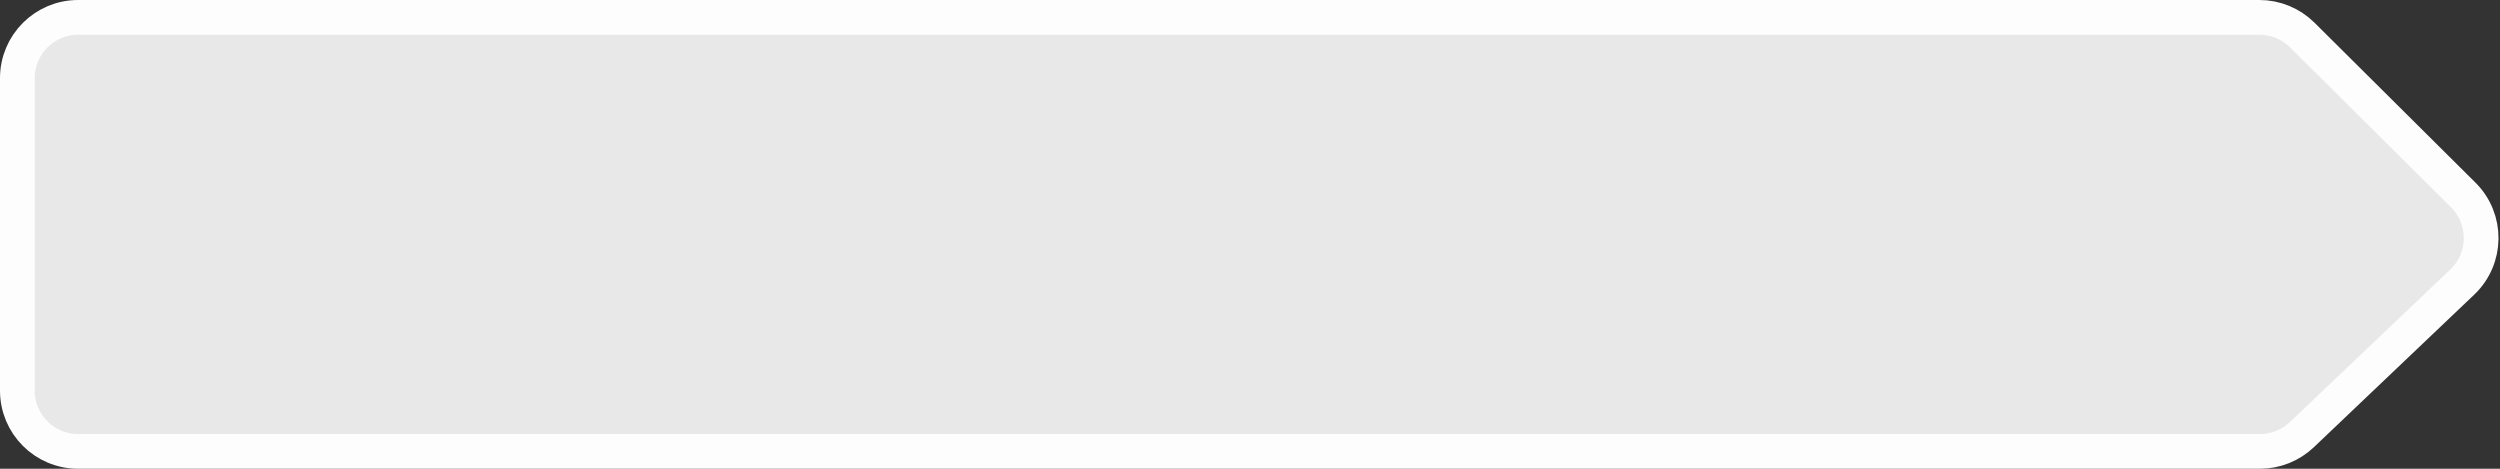 <svg width="288" height="54" viewBox="0 0 288 54" fill="none" xmlns="http://www.w3.org/2000/svg">
<rect x="0" y="0" width="288" height="54" fill="#333333" stroke="none"/>
<path d="M260.287 2H9C5.134 2 2 5.134 2 9V45C2 48.866 5.134 52 9 52H260.35C262.146 52 263.873 51.31 265.175 50.072L283.652 32.494C286.509 29.776 286.559 25.236 283.761 22.456L265.221 4.034C263.909 2.731 262.135 2 260.287 2Z" fill="#E8E8E8" stroke="#FDFDFD" stroke-width="4"/>
</svg>
